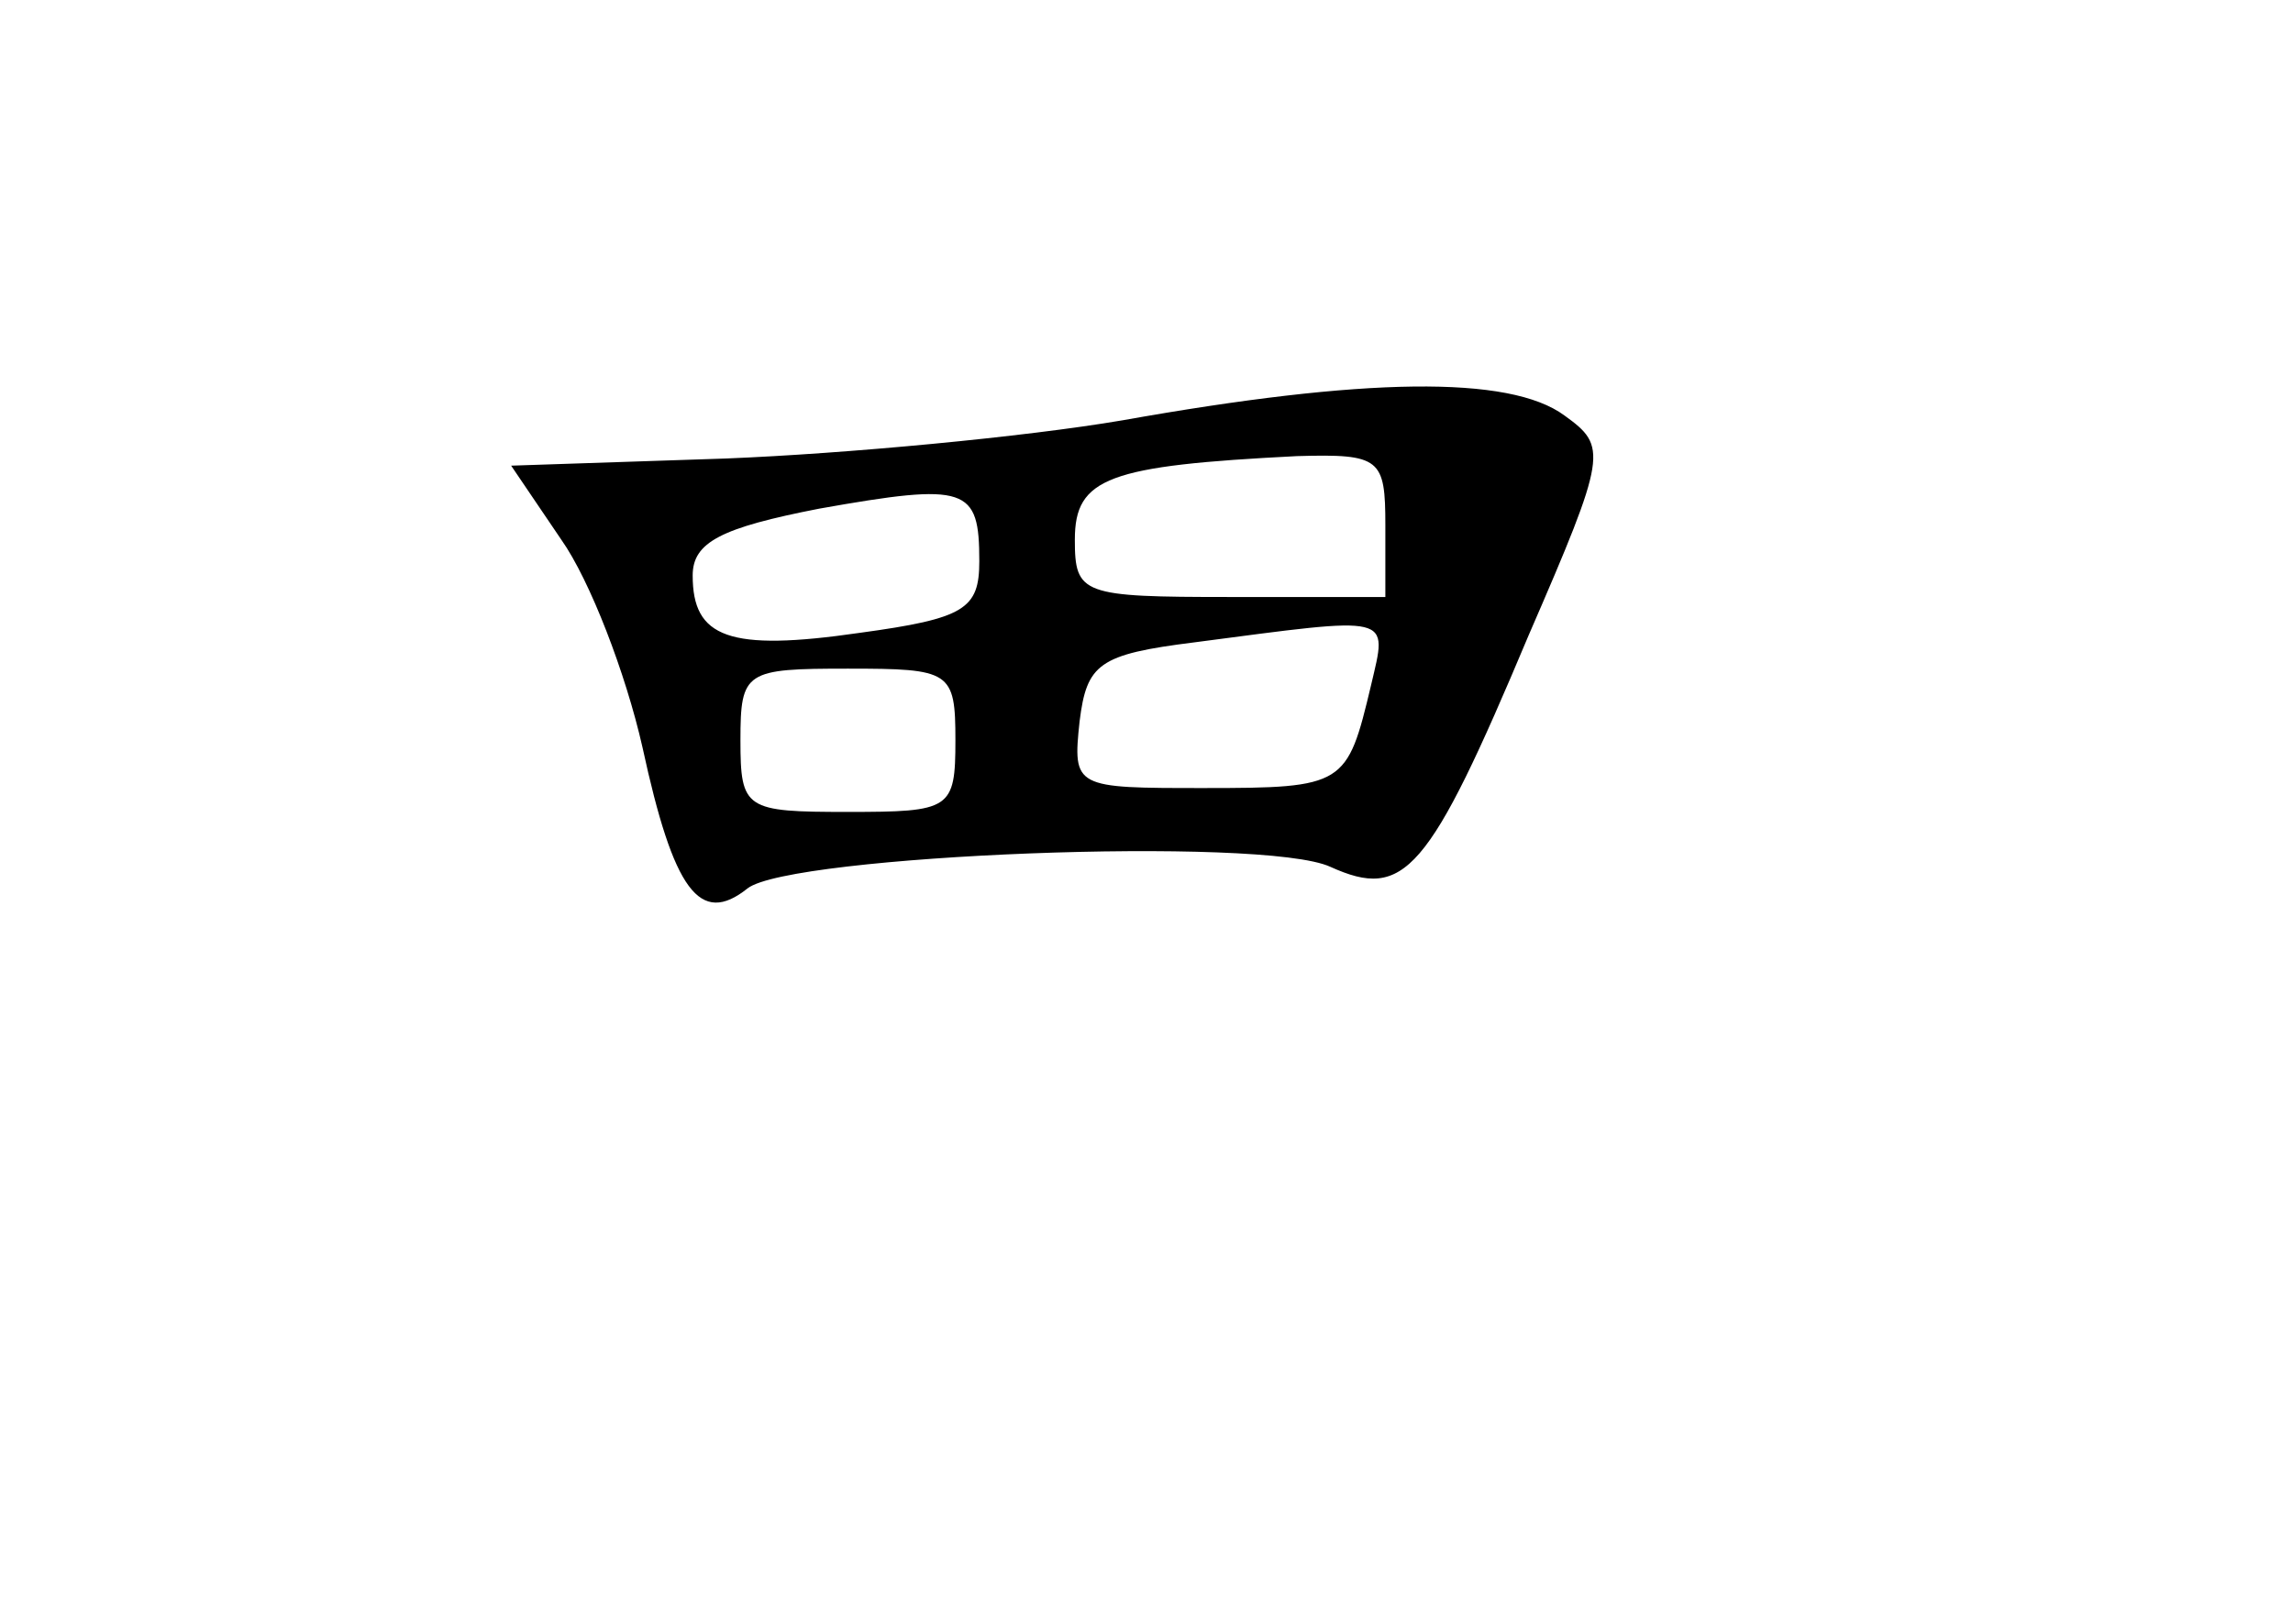 <?xml version="1.0" standalone="no"?>
<!DOCTYPE svg PUBLIC "-//W3C//DTD SVG 20010904//EN"
 "http://www.w3.org/TR/2001/REC-SVG-20010904/DTD/svg10.dtd">
<svg version="1.0" xmlns="http://www.w3.org/2000/svg"
 width="96pt" height="68pt" viewBox="0 0 96 68"
 preserveAspectRatio="xMidYMid meet">
<g transform="translate(0,68) scale(0.1,-0.1)"
fill="#000000" stroke="none">
<path d="M470 504 c-41 -7 -116 -14 -166 -16 l-90 -3 21 -31 c12 -17 27 -56
34 -87 13 -60 24 -75 44 -59 18 14 216 22 244 9 31 -14 41 -3 83 97 33 76 33
79 15 92 -23 17 -84 16 -185 -2z m110 -44 l0 -30 -65 0 c-62 0 -65 1 -65 24 0
26 14 31 93 35 35 1 37 -1 37 -29z m-170 -15 c0 -20 -6 -24 -50 -30 -55 -8
-70 -2 -70 24 0 14 12 20 53 28 62 11 67 9 67 -22z m164 -52 c-10 -42 -11 -43
-70 -43 -54 0 -55 0 -52 28 3 24 8 28 48 33 84 11 81 12 74 -18z m-174 -23 c0
-29 -2 -30 -45 -30 -43 0 -45 1 -45 30 0 29 2 30 45 30 43 0 45 -1 45 -30z"/>
</g>
</svg>
